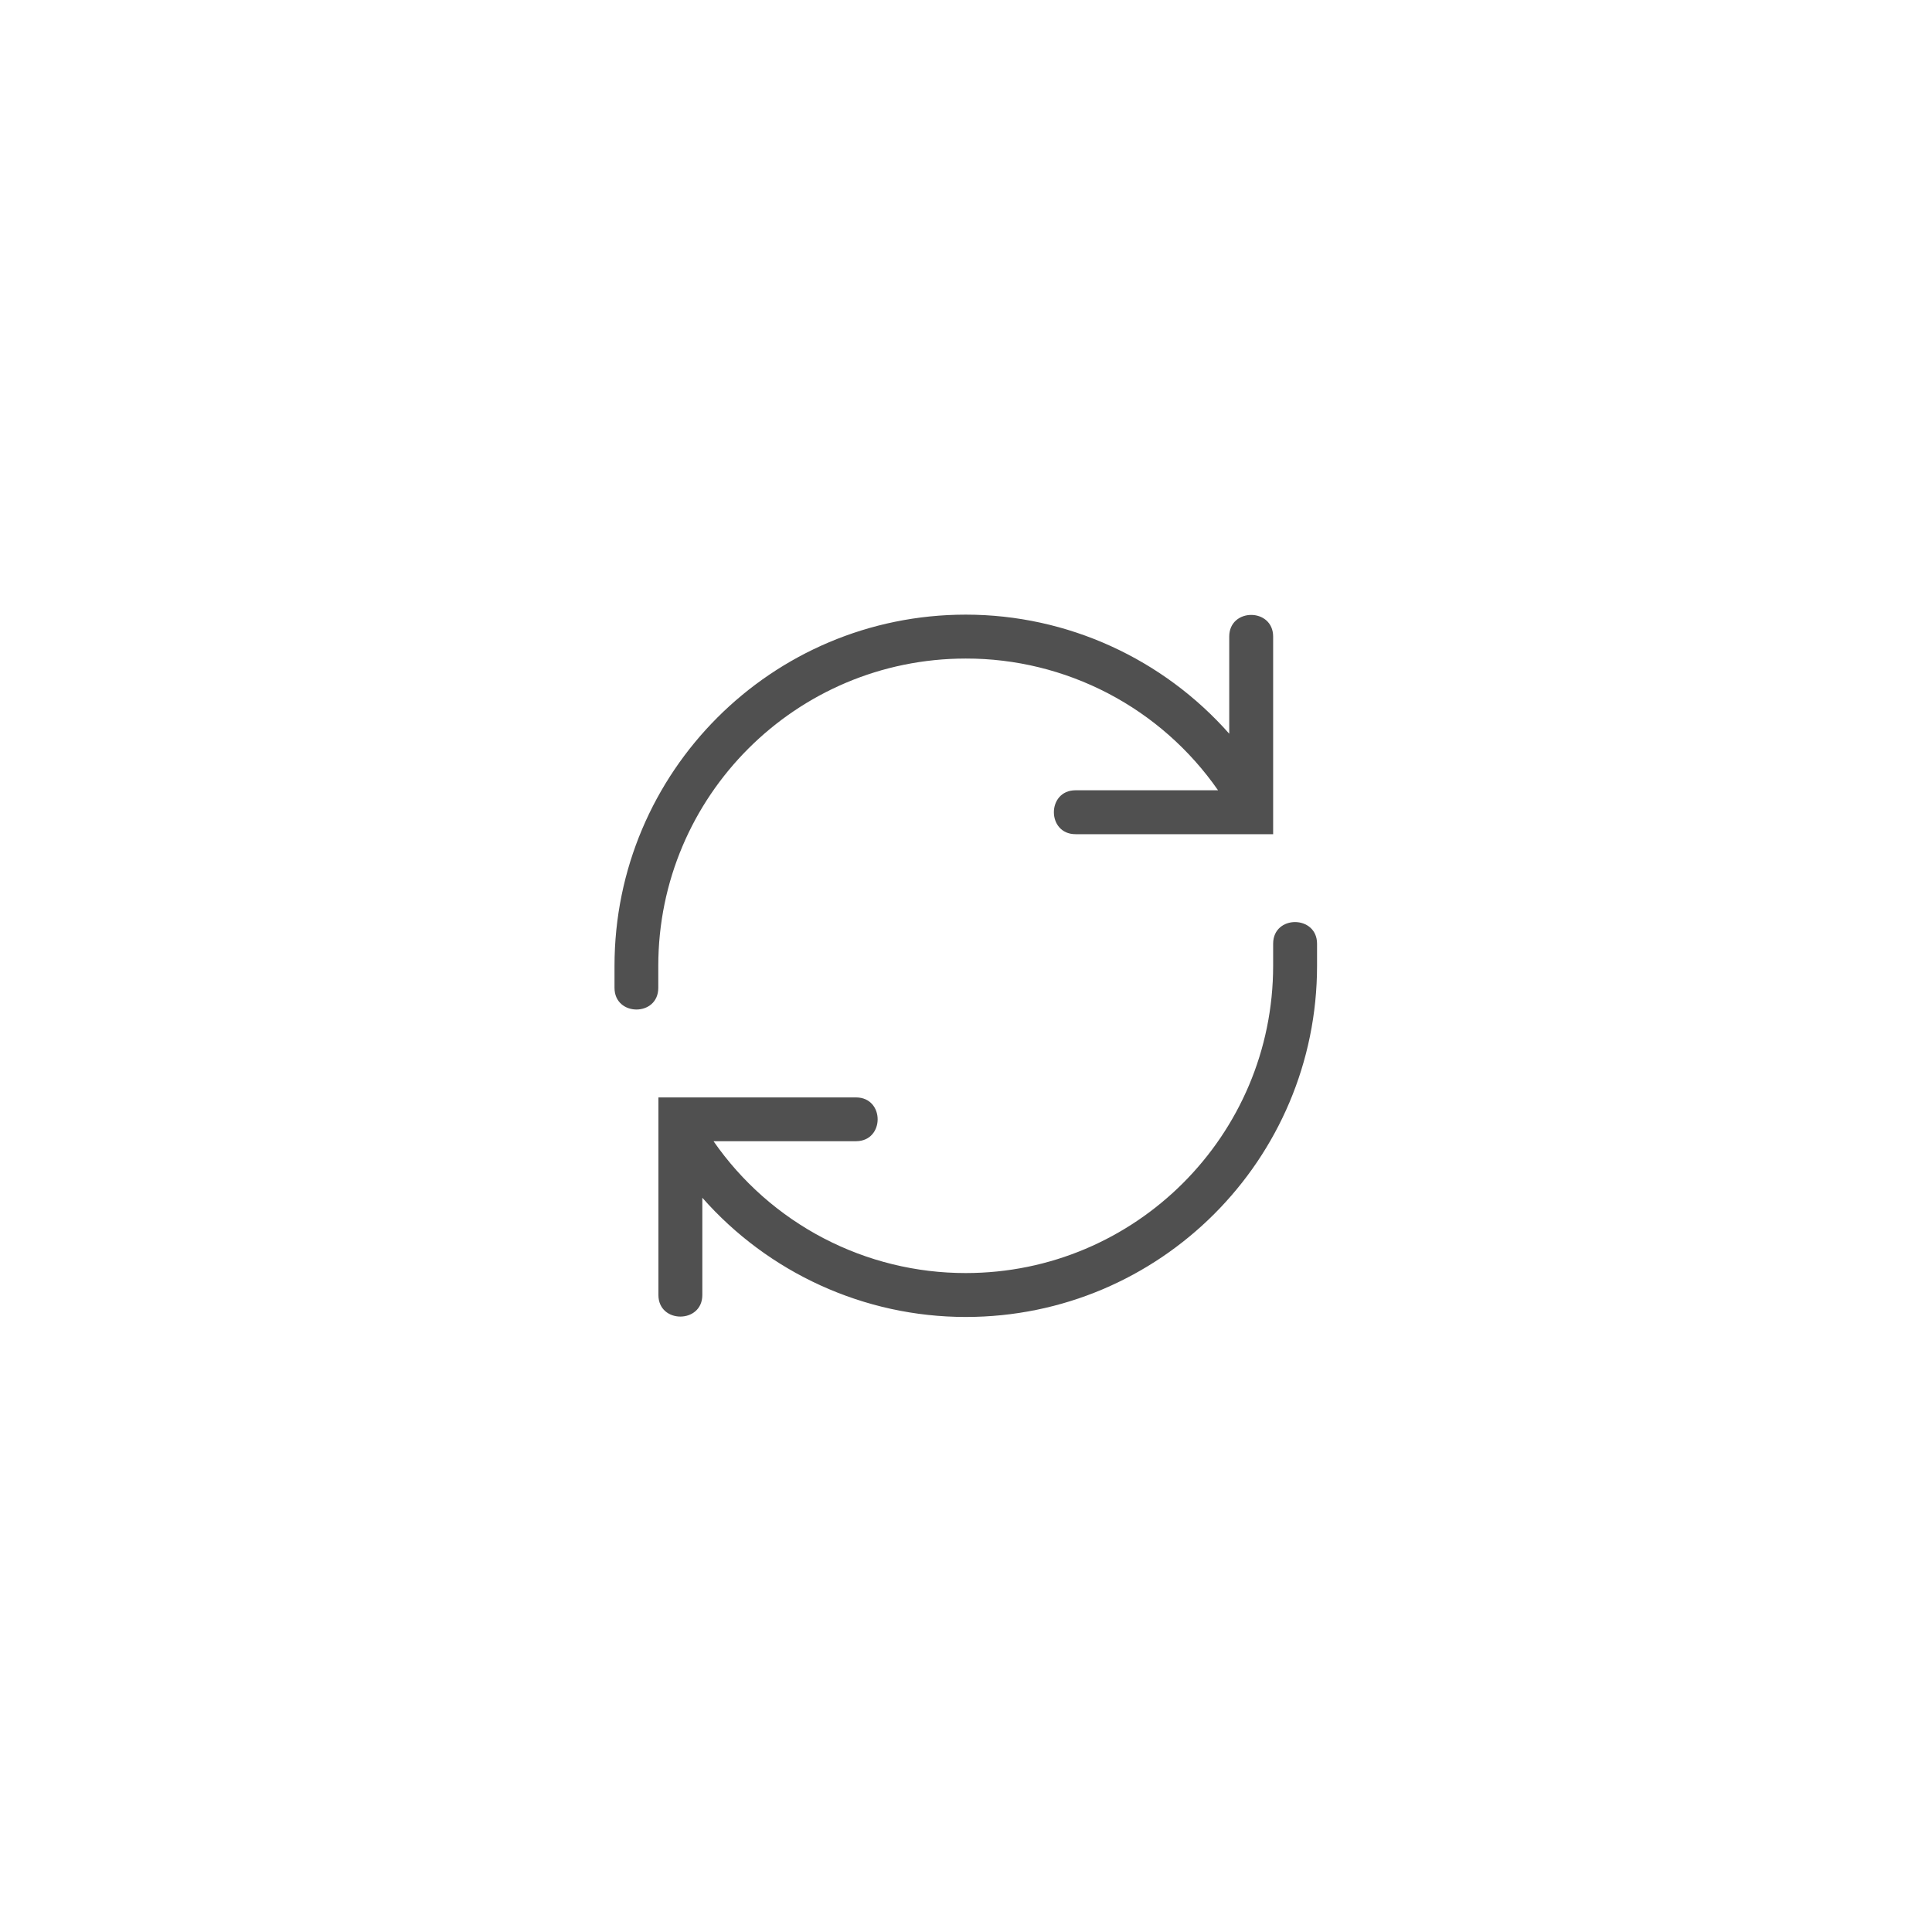 <svg width="44" height="44" viewBox="0 0 44 44" fill="none" xmlns="http://www.w3.org/2000/svg">
<path fill-rule="evenodd" clip-rule="evenodd" d="M13.995 21.998C13.995 17.58 17.578 13.998 21.995 13.998C24.315 13.998 26.492 15.008 27.995 16.71V14.498C27.995 13.84 28.995 13.84 28.995 14.498V18.998H24.495C23.837 18.998 23.837 17.998 24.495 17.998H27.74C27.096 17.071 26.237 16.314 25.236 15.791C24.236 15.269 23.124 14.996 21.995 14.998C18.128 14.998 14.992 18.133 14.992 21.998V22.498C14.992 23.158 13.995 23.153 13.995 22.498V21.998V21.998ZM29.995 21.993C29.995 26.41 26.413 29.993 21.995 29.993C19.675 29.993 17.497 28.983 15.995 27.278V29.493C15.995 30.148 14.995 30.148 14.995 29.493V24.993H19.495C20.152 24.993 20.152 25.99 19.495 25.99H16.25C16.894 26.918 17.752 27.675 18.753 28.198C19.754 28.721 20.866 28.994 21.995 28.993C25.86 28.993 28.995 25.858 28.995 21.993V21.49C28.997 20.833 29.995 20.838 29.995 21.493V21.993Z" fill="#505050"/>
</svg>
